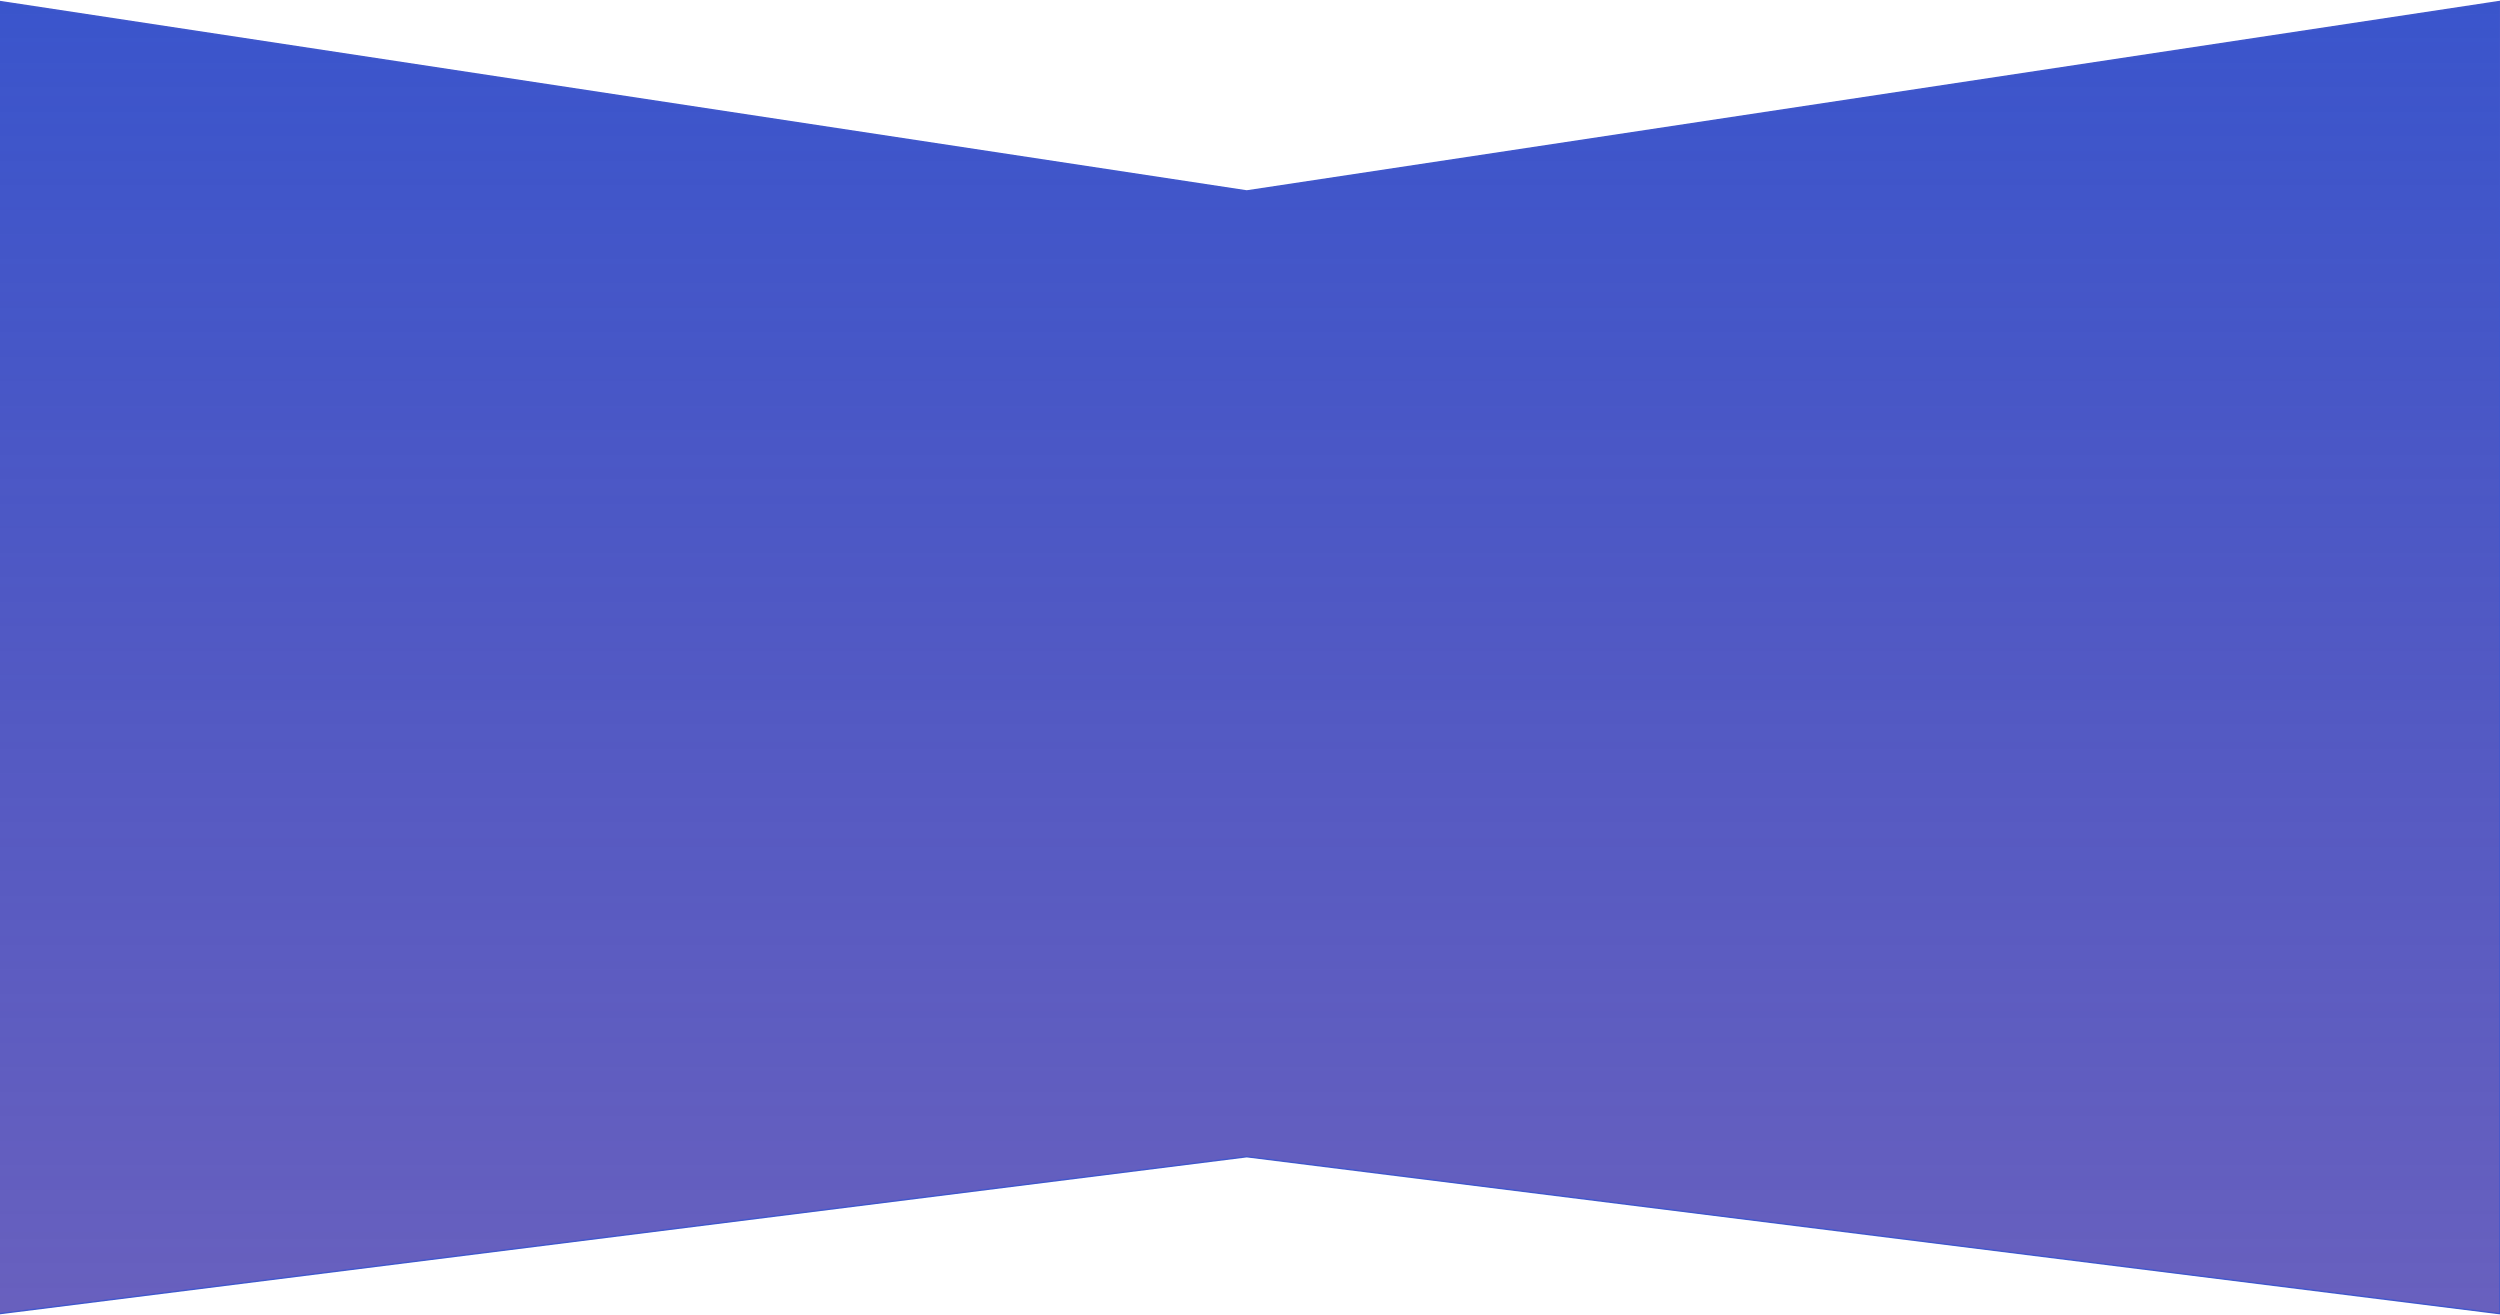 <svg width="1728" height="909" viewBox="0 0 1728 909" preserveAspectRatio="none" fill="none" xmlns="http://www.w3.org/2000/svg">
<path d="M861.745 132L-0.5 1V908L861.745 799.5L1728 908V1L861.745 132Z" fill="url(#paint0_linear_37_2)" stroke="#4057CC"/>
<defs>
<linearGradient id="paint0_linear_37_2" x1="863.75" y1="1" x2="863.75" y2="908" gradientUnits="userSpaceOnUse">
<stop stop-color="#3A55CC"/>
<stop offset="1" stop-color="#4036AD" stop-opacity="0.79"/>
</linearGradient>
</defs>
</svg>
